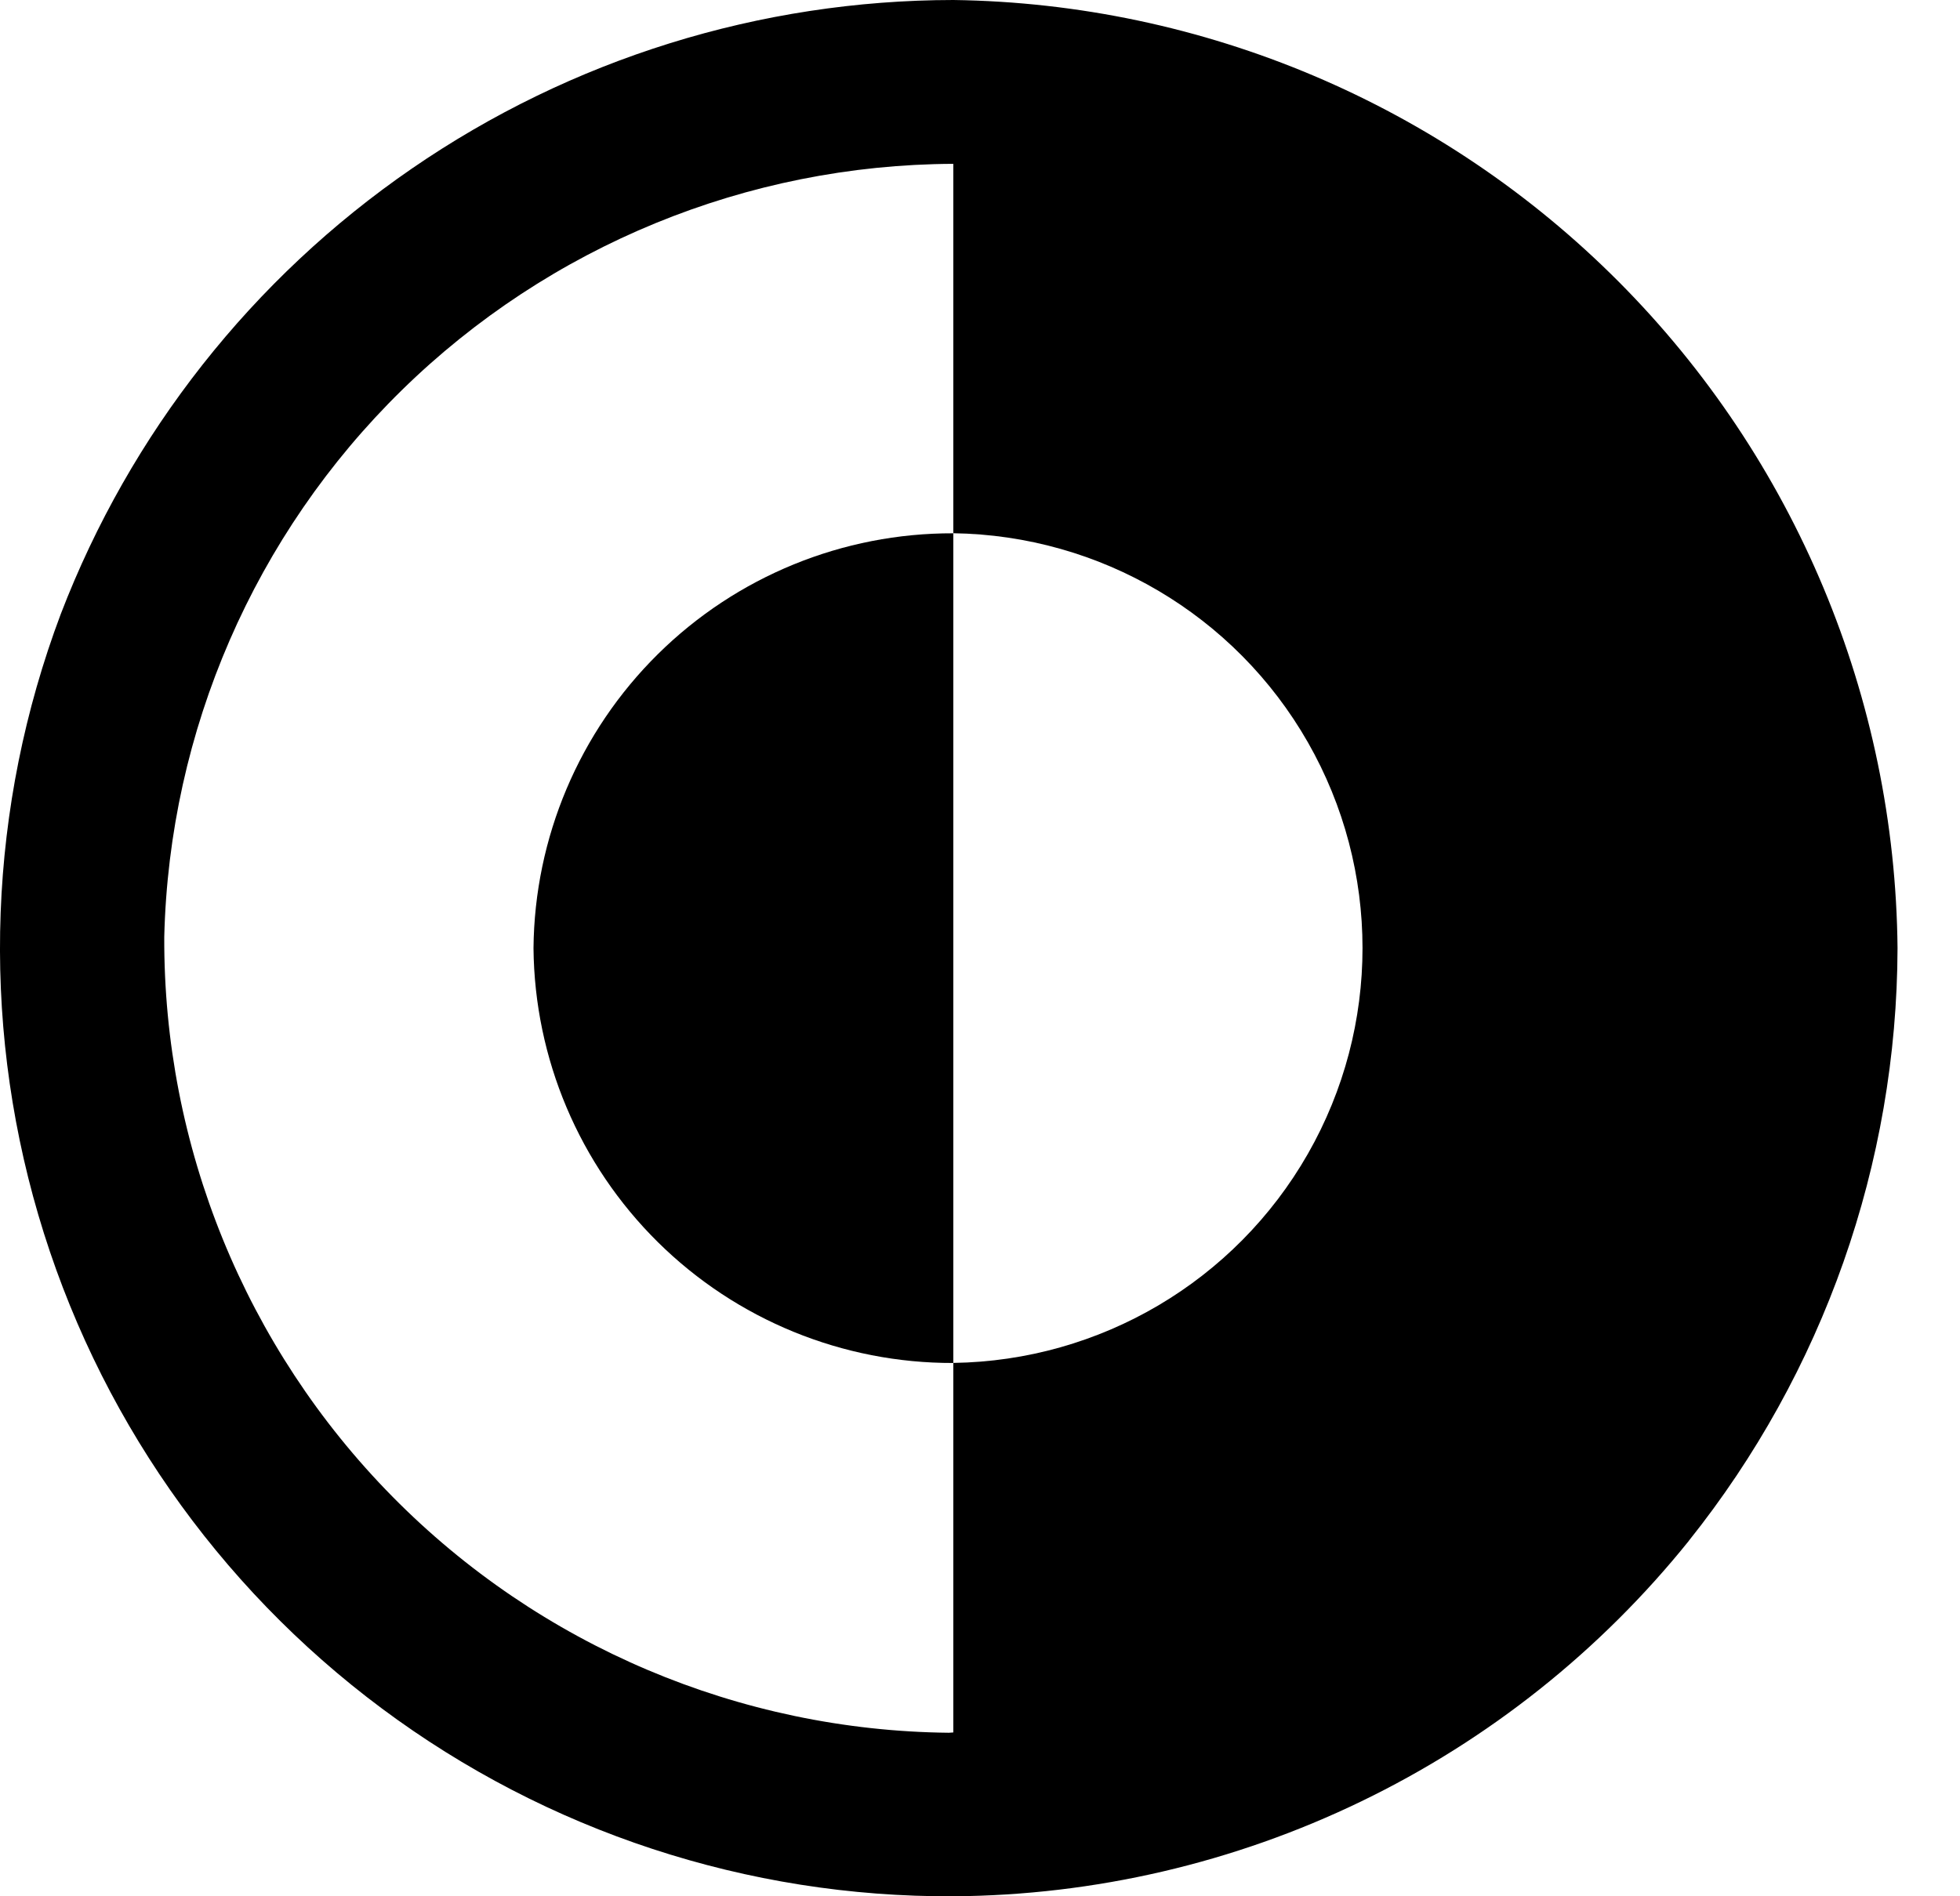 <svg width="31" height="30" viewBox="0 0 31 30" fill="none" xmlns="http://www.w3.org/2000/svg">
<path d="M26.711 24.376C28.839 21.713 30.003 18.409 30.012 15C29.975 11.044 28.392 7.26 25.602 4.457C22.811 1.654 19.033 0.054 15.079 0C12.02 0.003 9.034 0.933 6.514 2.667C3.994 4.4 2.059 6.857 0.962 9.712C-0.185 12.759 -0.31 16.096 0.606 19.22C1.522 22.344 3.43 25.085 6.04 27.029C8.651 28.974 11.823 30.017 15.079 30C17.314 29.985 19.517 29.472 21.529 28.499C23.541 27.527 25.312 26.118 26.712 24.376L26.711 24.376ZM15.008 27.413C11.696 27.379 8.532 26.036 6.206 23.676C3.881 21.317 2.584 18.134 2.598 14.821C2.677 11.559 4.025 8.456 6.355 6.173C8.686 3.889 11.816 2.605 15.078 2.592V8.436C17.401 8.469 19.534 9.727 20.686 11.744C21.838 13.761 21.838 16.237 20.686 18.254C19.534 20.271 17.401 21.529 15.078 21.562V27.408L15.008 27.413Z" fill="black"/>
<path d="M8.438 15C8.454 16.749 9.161 18.421 10.405 19.651C11.649 20.881 13.329 21.568 15.078 21.563V8.437C13.329 8.432 11.649 9.119 10.405 10.349C9.161 11.579 8.454 13.251 8.438 15V15Z" fill="black"/>
</svg>

